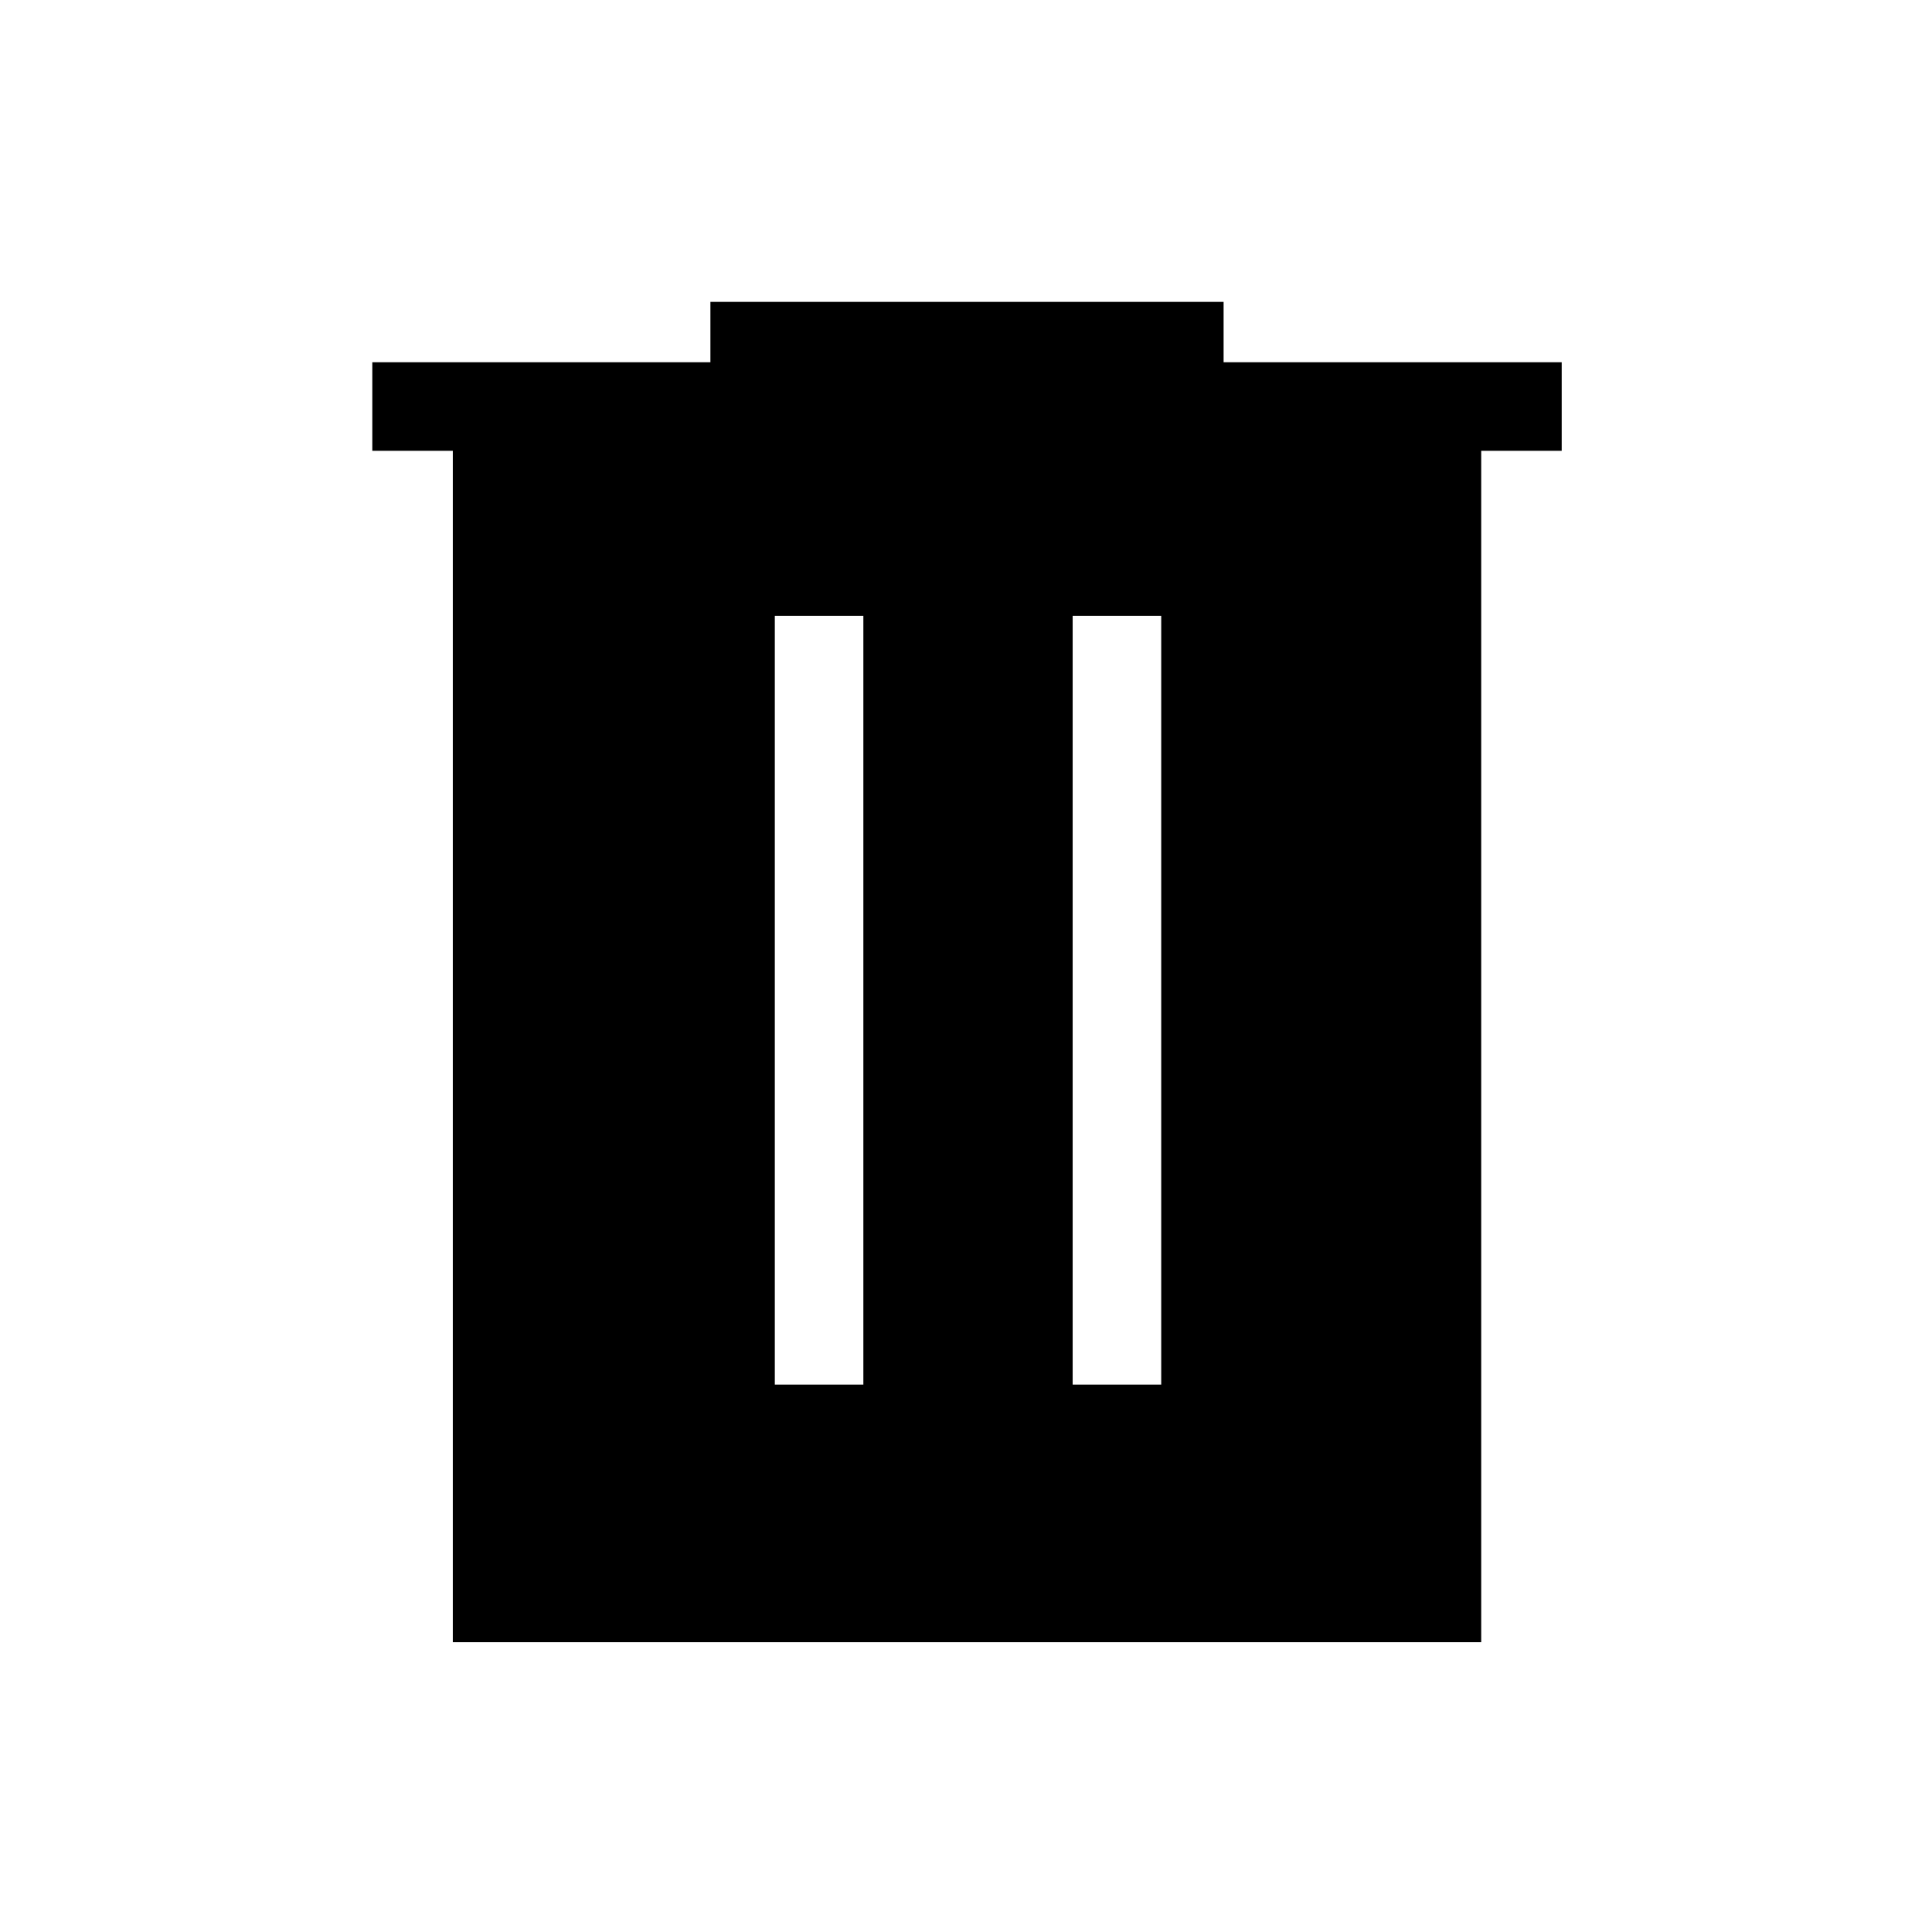 <svg xmlns="http://www.w3.org/2000/svg" height="48" width="48"><path d="M11.25 40.8V11.2H9.25V9H17.65V7.5H30.4V9H38.8V11.2H36.8V40.8ZM19.25 34.4H21.45V15.3H19.25ZM26.65 34.4H28.85V15.3H26.65Z"/></svg>